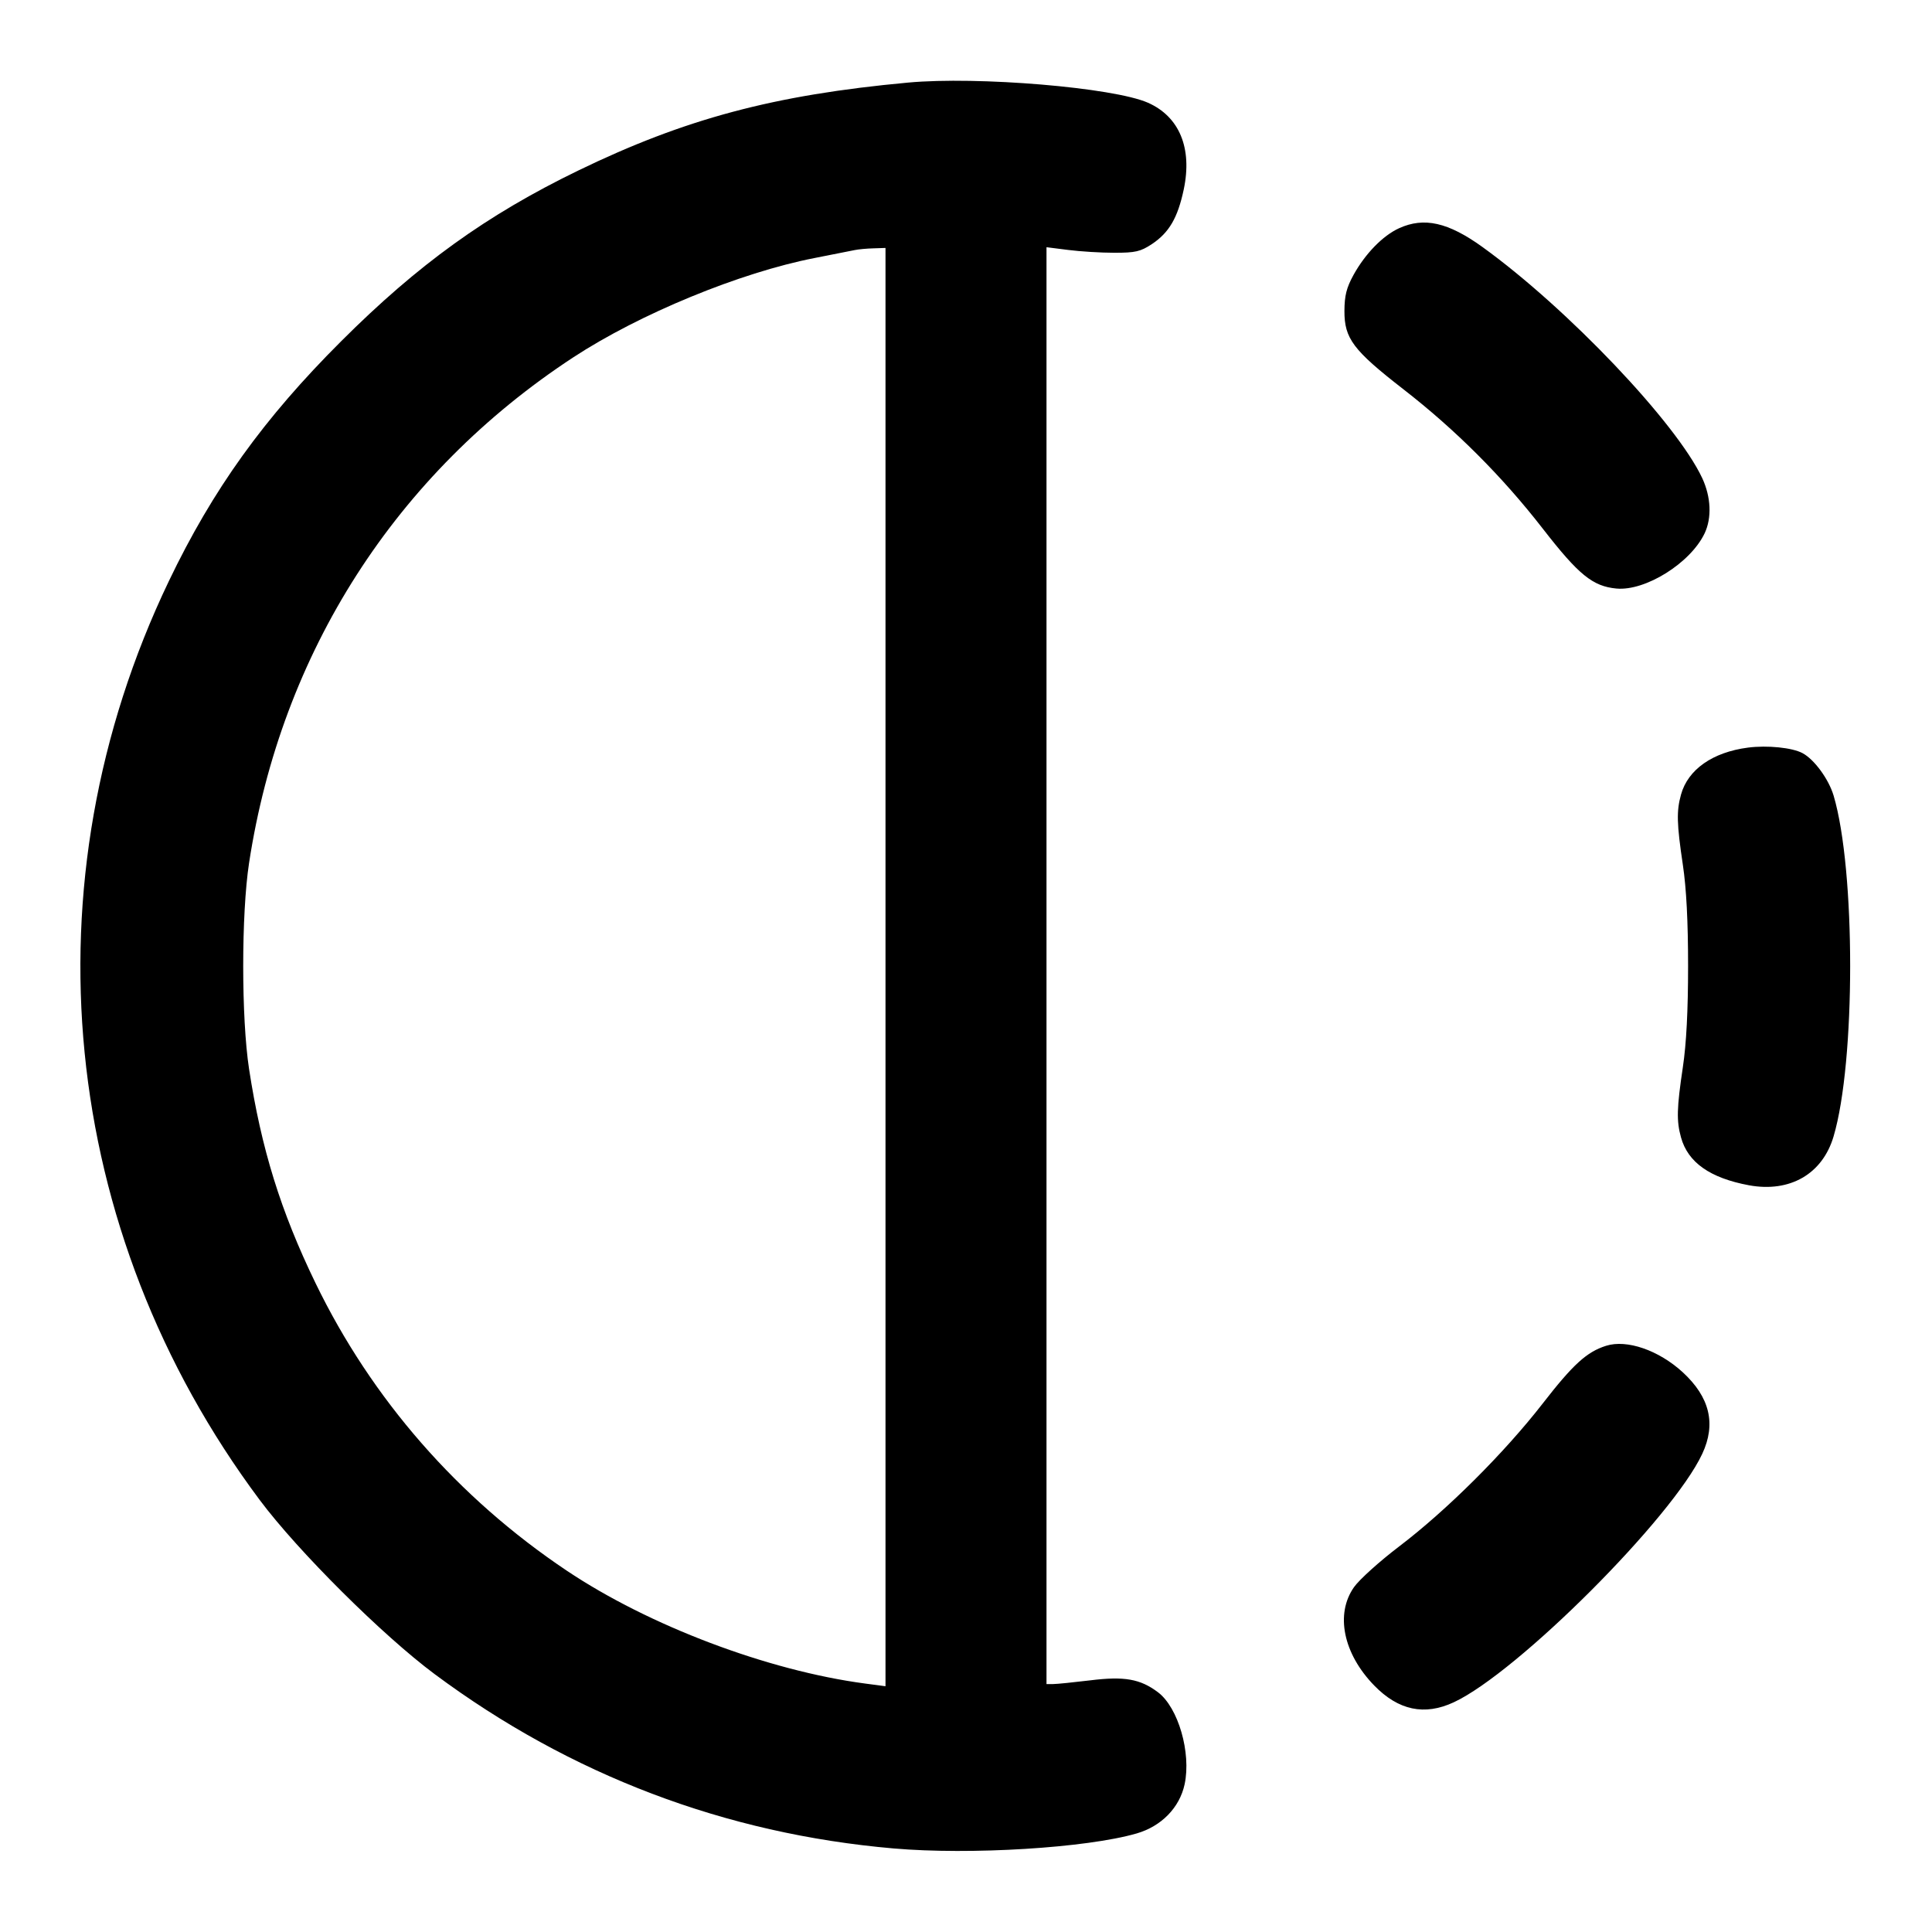 <svg width="24" height="24" viewBox="0 0 24 24" fill="none" xmlns="http://www.w3.org/2000/svg"><path d="M11.280 1.026 C 9.617 1.179,8.507 1.476,7.180 2.120 C 6.045 2.671,5.193 3.285,4.238 4.239 C 3.277 5.198,2.643 6.080,2.097 7.220 C 0.301 10.968,0.728 15.286,3.226 18.633 C 3.701 19.269,4.753 20.316,5.400 20.797 C 7.085 22.050,9.011 22.781,11.100 22.962 C 12.056 23.045,13.497 22.956,14.119 22.776 C 14.427 22.687,14.654 22.455,14.716 22.164 C 14.799 21.773,14.637 21.212,14.385 21.022 C 14.165 20.856,13.967 20.821,13.542 20.874 C 13.335 20.899,13.128 20.920,13.082 20.920 L 13.000 20.920 13.000 11.995 L 13.000 3.071 13.270 3.105 C 13.418 3.124,13.676 3.140,13.843 3.140 C 14.105 3.140,14.168 3.125,14.308 3.033 C 14.523 2.890,14.630 2.707,14.705 2.353 C 14.813 1.840,14.651 1.449,14.260 1.276 C 13.832 1.087,12.146 0.946,11.280 1.026 M17.380 2.835 C 17.178 2.927,16.960 3.151,16.814 3.415 C 16.726 3.575,16.702 3.673,16.701 3.863 C 16.700 4.205,16.809 4.350,17.429 4.832 C 18.080 5.337,18.663 5.920,19.168 6.571 C 19.611 7.141,19.785 7.283,20.079 7.311 C 20.439 7.345,21.000 6.995,21.176 6.624 C 21.266 6.432,21.255 6.175,21.146 5.940 C 20.826 5.255,19.471 3.830,18.415 3.068 C 17.989 2.761,17.690 2.694,17.380 2.835 M11.000 12.013 L 11.000 20.947 10.750 20.914 C 9.539 20.754,8.061 20.195,7.040 19.511 C 5.689 18.606,4.618 17.380,3.920 15.940 C 3.487 15.047,3.246 14.271,3.094 13.280 C 2.997 12.646,2.997 11.354,3.094 10.720 C 3.494 8.105,4.917 5.885,7.120 4.440 C 7.944 3.900,9.191 3.386,10.120 3.205 C 10.351 3.160,10.576 3.115,10.620 3.106 C 10.664 3.097,10.768 3.087,10.850 3.085 L 11.000 3.080 11.000 12.013 M21.714 9.287 C 21.275 9.344,20.968 9.559,20.882 9.871 C 20.825 10.075,20.829 10.234,20.905 10.743 C 20.949 11.036,20.970 11.450,20.970 12.000 C 20.970 12.550,20.949 12.964,20.905 13.257 C 20.829 13.766,20.825 13.925,20.882 14.129 C 20.968 14.441,21.243 14.634,21.727 14.724 C 22.235 14.817,22.639 14.584,22.777 14.118 C 23.052 13.192,23.052 10.809,22.778 9.884 C 22.717 9.679,22.538 9.434,22.392 9.356 C 22.264 9.287,21.954 9.256,21.714 9.287 M19.951 16.718 C 19.711 16.794,19.541 16.949,19.164 17.435 C 18.686 18.050,17.972 18.761,17.380 19.211 C 17.138 19.395,16.886 19.622,16.820 19.716 C 16.585 20.050,16.686 20.542,17.071 20.938 C 17.372 21.247,17.696 21.316,18.060 21.146 C 18.852 20.777,20.777 18.852,21.146 18.060 C 21.320 17.688,21.240 17.356,20.903 17.046 C 20.605 16.773,20.209 16.636,19.951 16.718 " stroke="none" fill-rule="evenodd" fill="black"></path></svg>